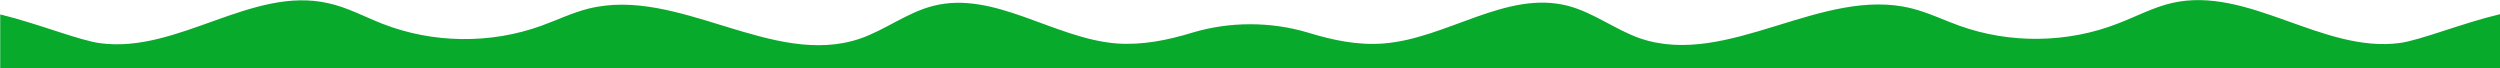 <?xml version="1.0" encoding="utf-8"?>
<!-- Generator: Adobe Illustrator 27.9.4, SVG Export Plug-In . SVG Version: 9.03 Build 54784)  -->
<svg version="1.1" id="Calque_1" xmlns="http://www.w3.org/2000/svg" xmlns:xlink="http://www.w3.org/1999/xlink" x="0px" y="0px"
	 viewBox="0 0 1093 29.9" style="enable-background:new 0 0 1093 29.9;" xml:space="preserve">
<style type="text/css">
	.st0{fill:#07AA2A;}
</style>
<path class="st0" d="M1049.2,18.8c-33.8,4.5-66.3-25.1-99.6-17.5c-8.2,1.9-15.8,6-23.7,9c-22,8.6-47.2,8.9-69.4,0.9
	c-6.9-2.5-13.5-5.7-20.6-7.5c-39.2-9.9-80.4,26.1-118.8,13.1C706.2,13,696.6,5.4,685.3,2.5C658.5-4.3,632.6,16.8,605,19
	c-11.3,0.9-22.2-1.4-33-4.7c-8.3-2.5-16.9-3.7-25.4-3.7s-17.1,1.2-25.4,3.7c-10.8,3.3-21.8,5.5-33,4.7
	c-27.6-2.2-53.5-23.3-80.3-16.4c-11.3,2.9-20.9,10.5-31.9,14.3c-38.3,13-79.5-23-118.8-13.1c-7.1,1.8-13.7,5-20.6,7.5
	c-22.2,8-47.4,7.7-69.4-0.9c-7.9-3.1-15.4-7.2-23.7-9c-33.3-7.6-65.7,22-99.6,17.5c-9.3-1.2-27-8.5-43.8-12.6v23.8h546.5H1093V6.2
	C1076.2,10.2,1058.5,17.5,1049.2,18.8z"/>
</svg>
